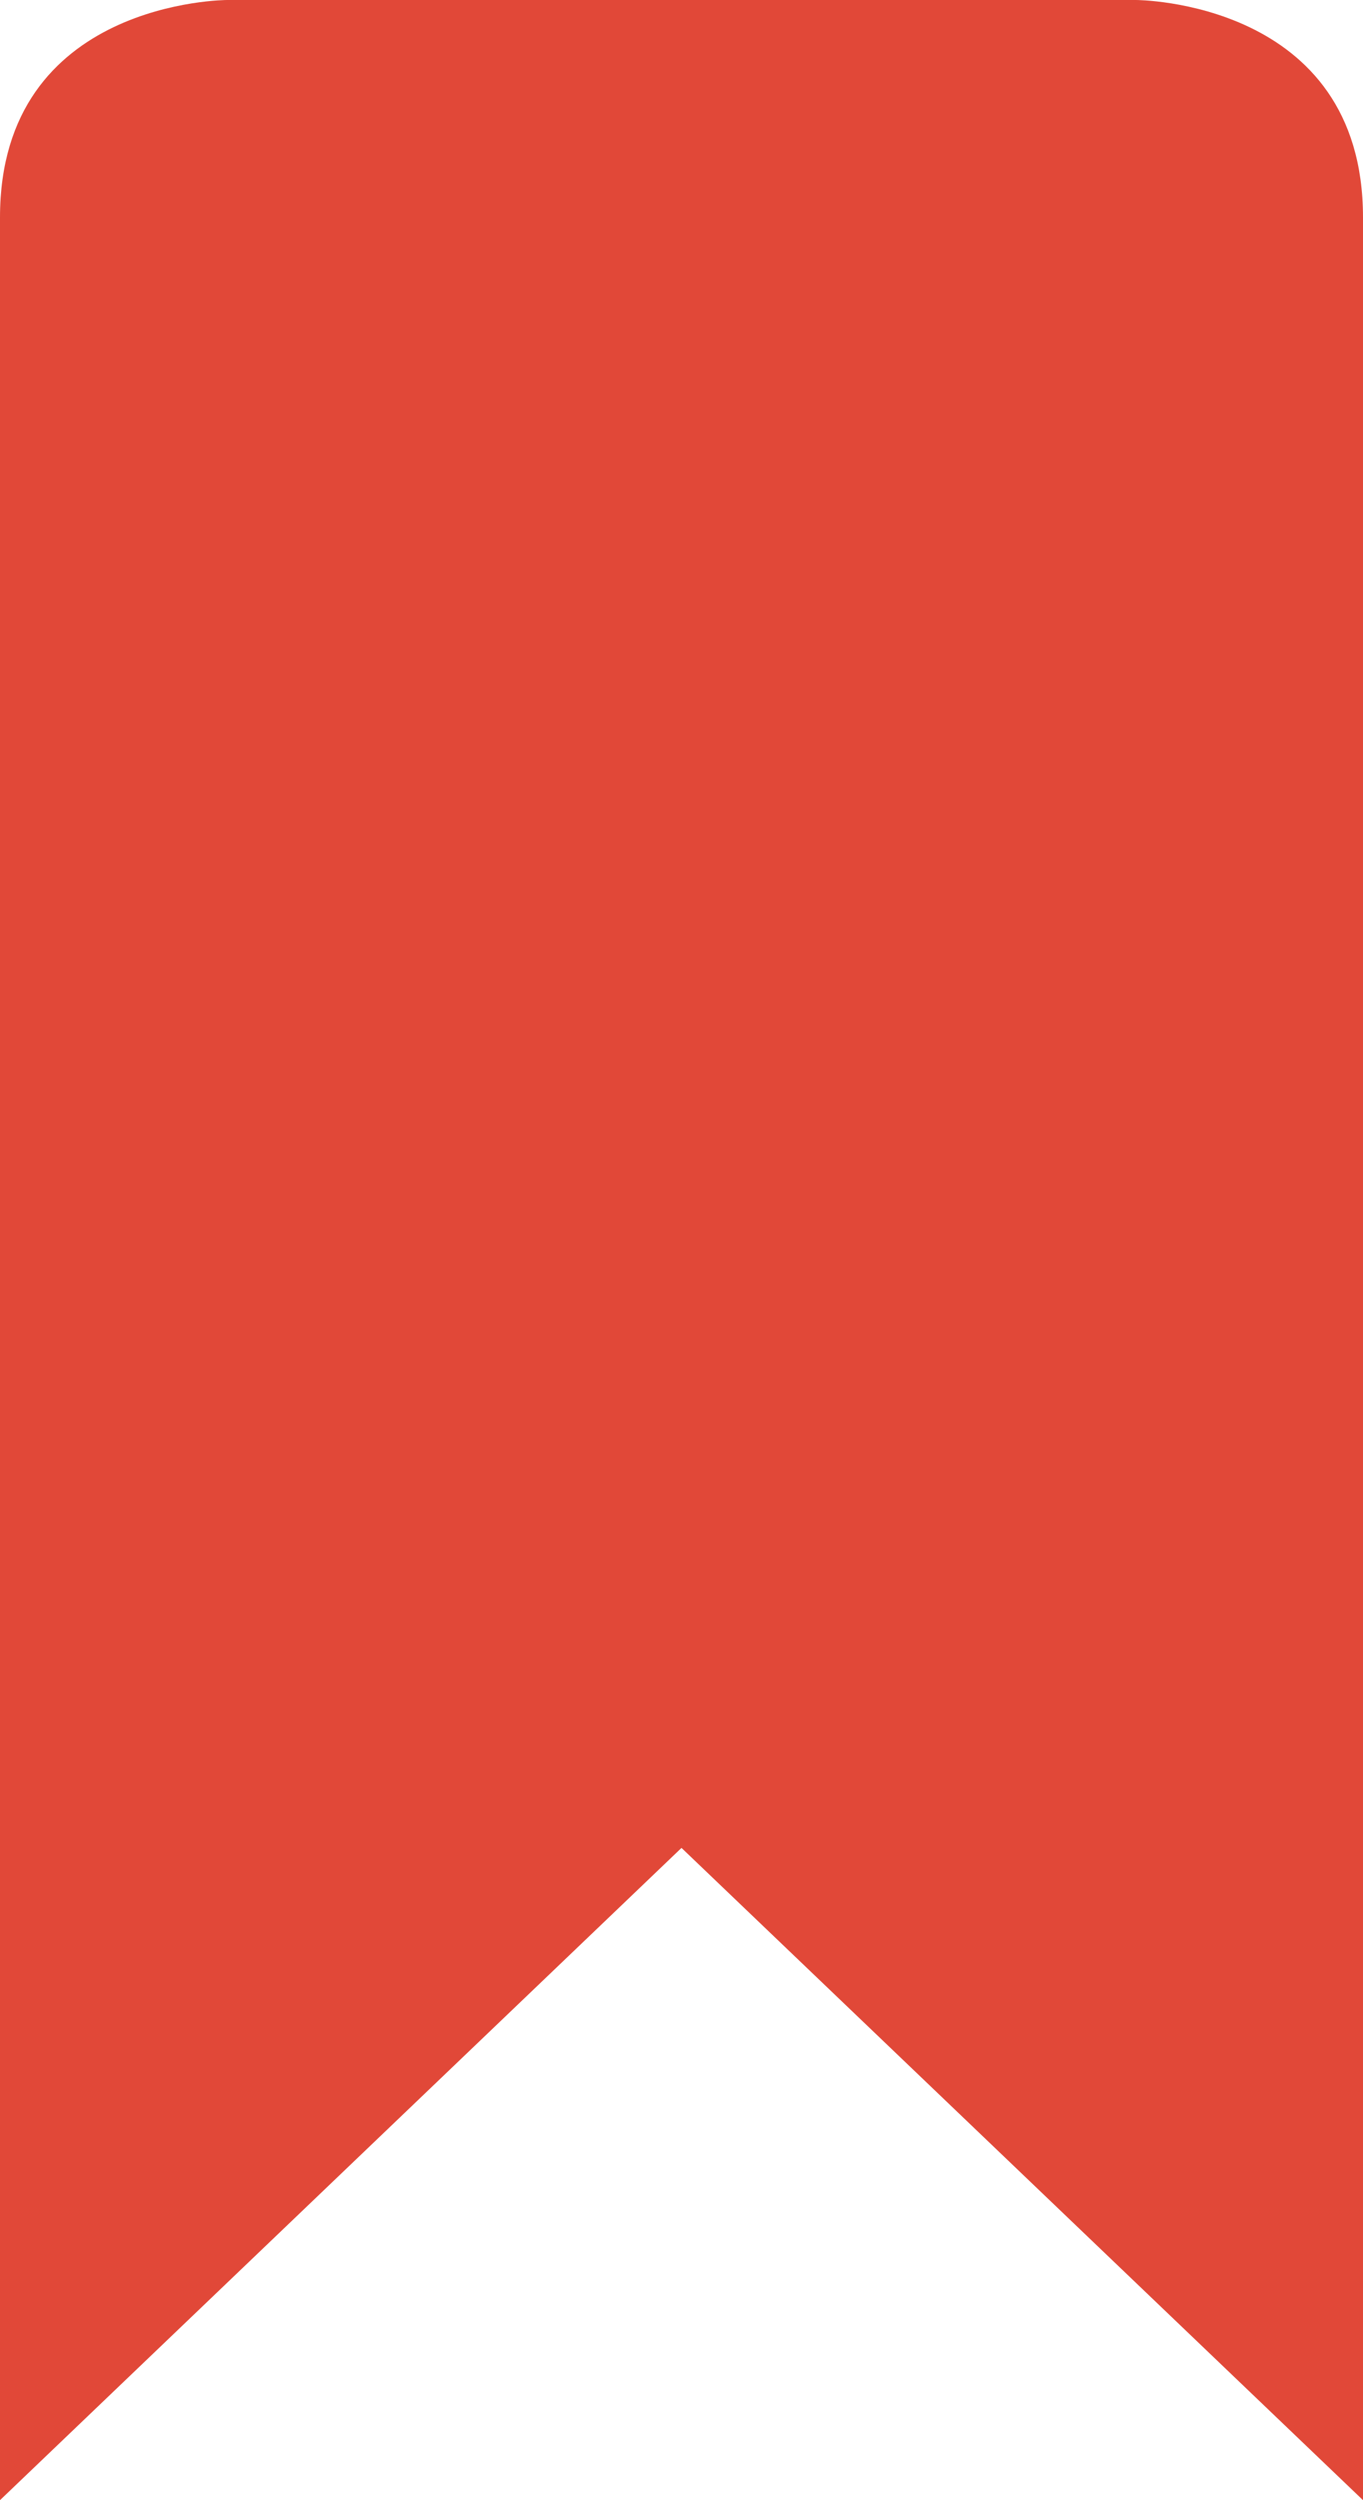 <svg id="bookmarkblacktoolsymbol_79956" xmlns="http://www.w3.org/2000/svg" width="46.624" height="85.477" viewBox="0 0 46.624 85.477">
  <path id="Path_10" data-name="Path 10" d="M226.624,7.433C226.624,0,218.853,0,218.853,0H187.771S180,0,180,7.433V85.477l23.312-22.3,23.312,22.3Z" transform="translate(-180)" fill="#E14838"/>
</svg>

